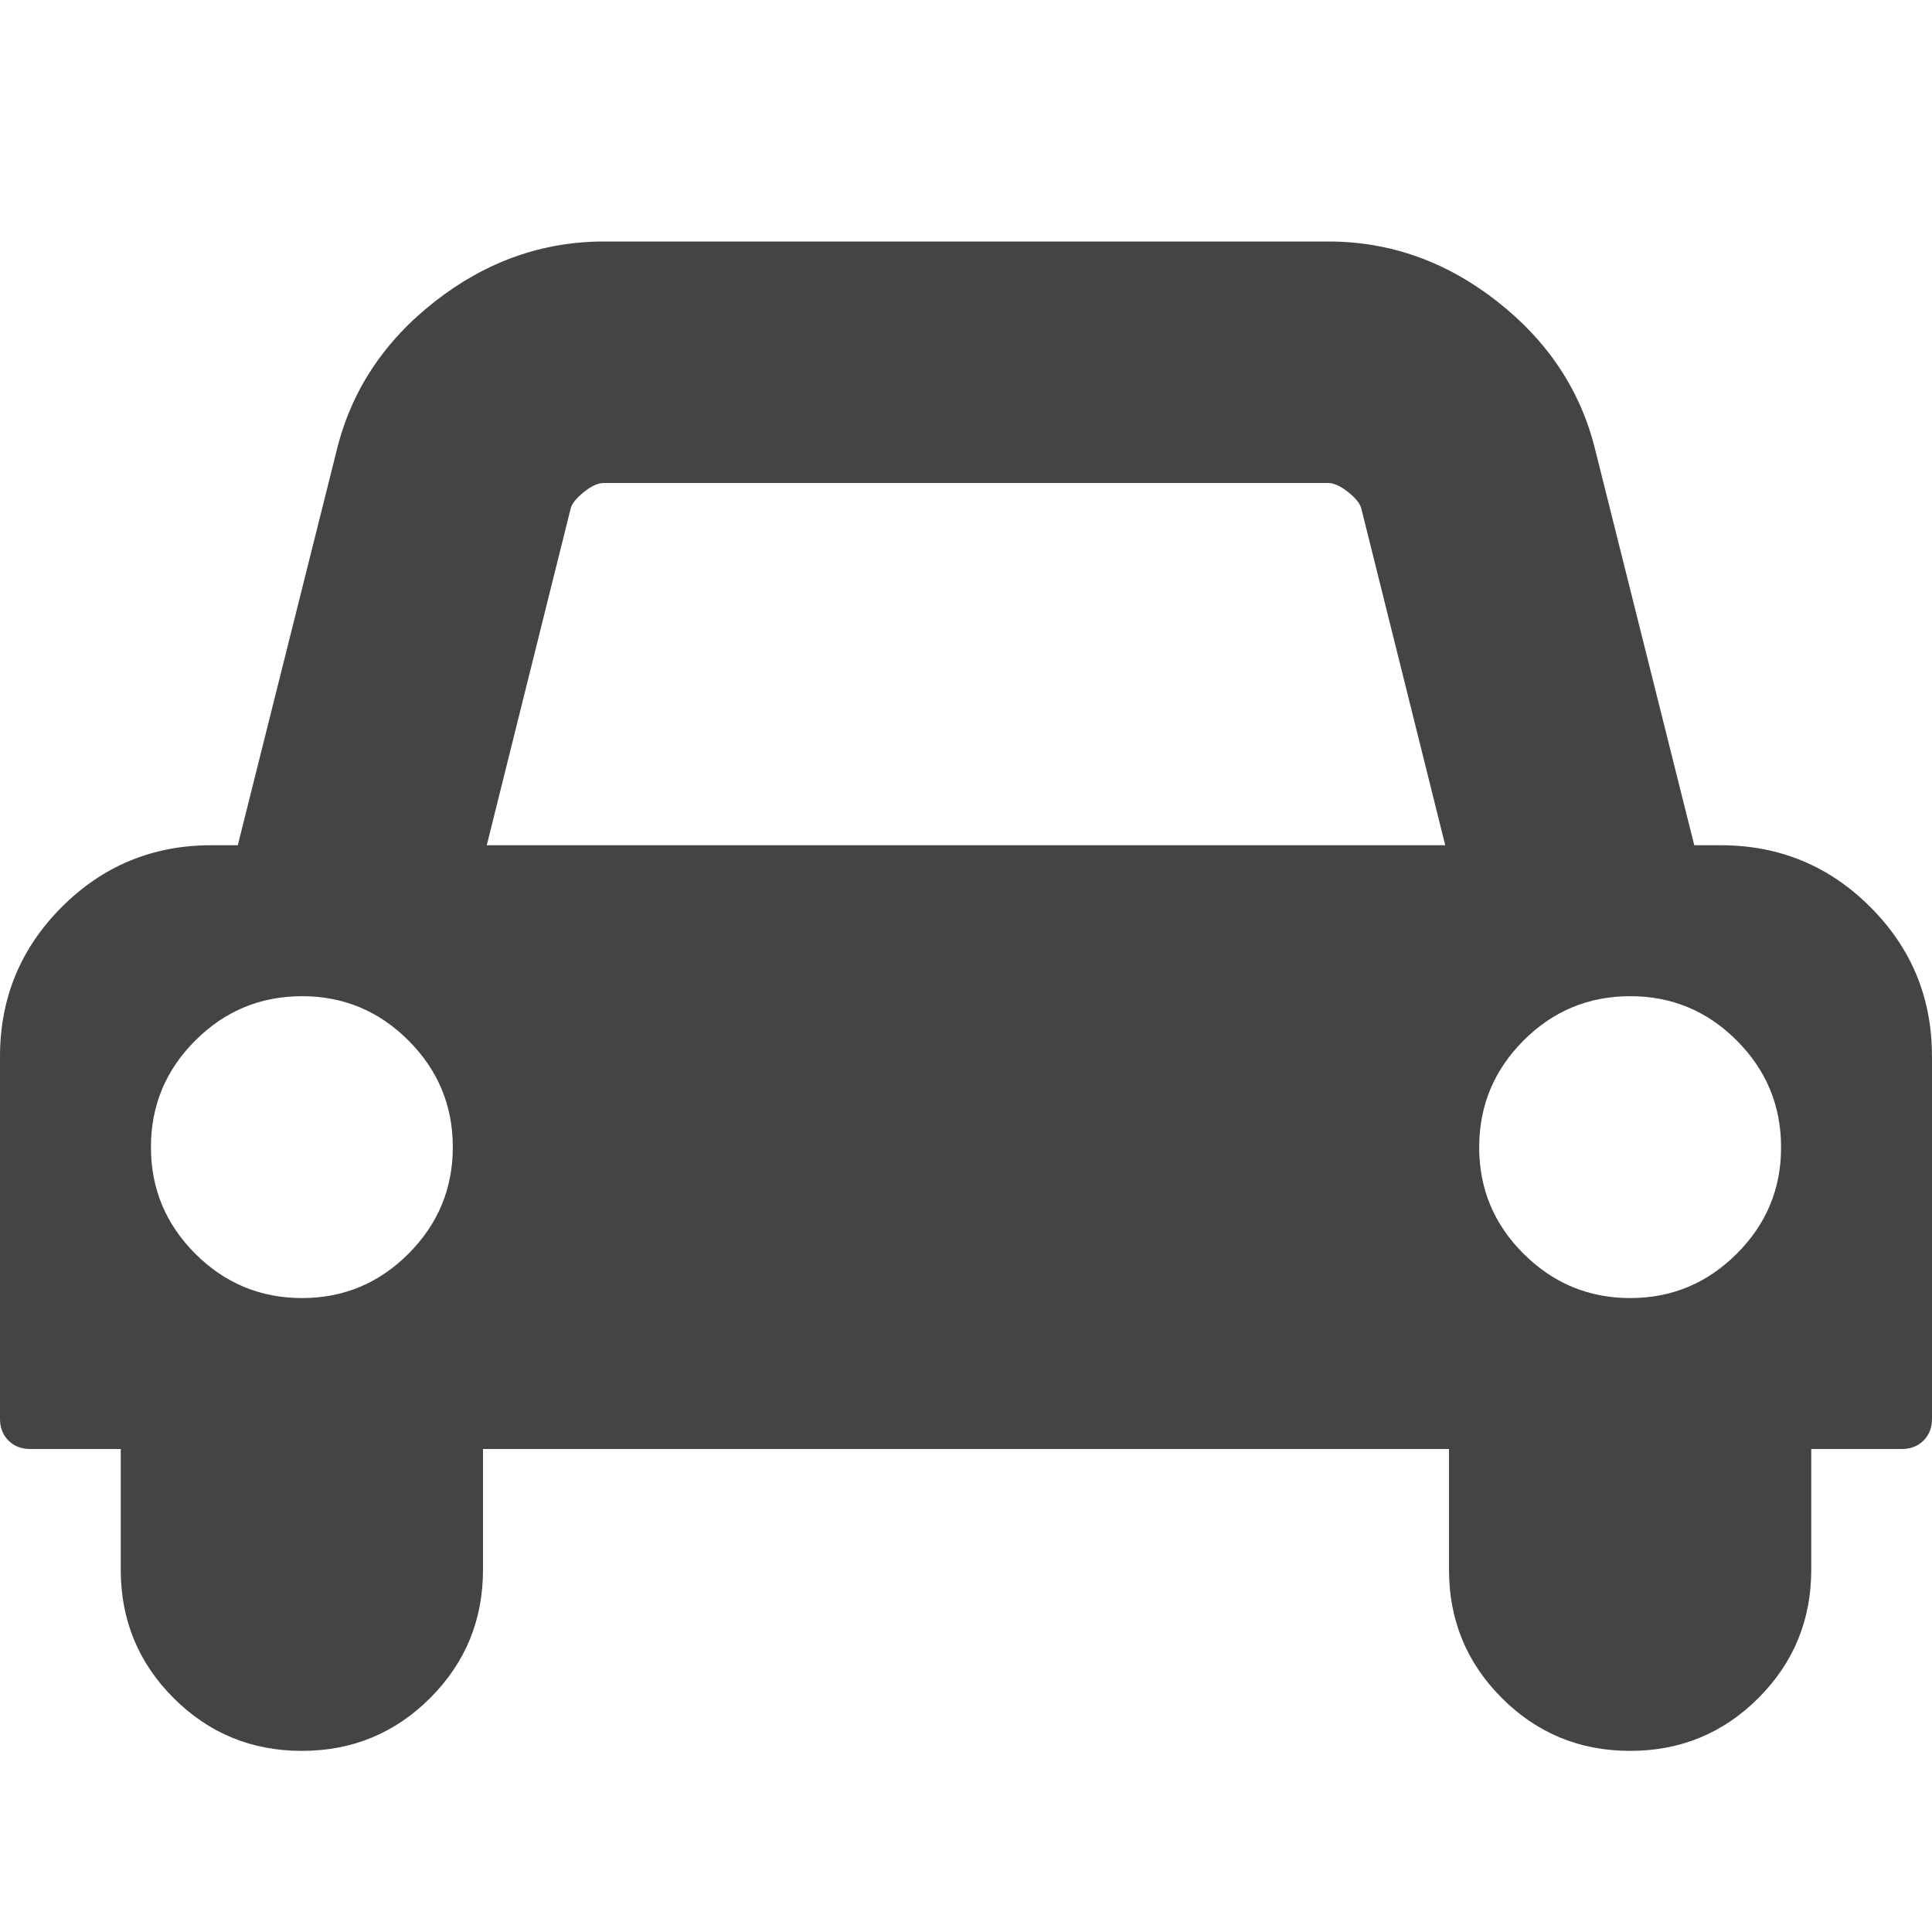 <?xml version="1.0"?><svg xmlns="http://www.w3.org/2000/svg" width="40" height="40" viewBox="0 0 40 40"><path fill="#444" d="m9.375 23.75q0-1.288-0.918-2.207t-2.207-0.918-2.207 0.918-0.918 2.207 0.918 2.207 2.207 0.918 2.207-0.918 0.918-2.207z m0.703-6.25h19.844l-1.738-6.973q-0.04-0.156-0.275-0.341t-0.409-0.186h-15q-0.178 0-0.412 0.188t-0.273 0.34z m26.797 6.25q0-1.288-0.917-2.207t-2.208-0.918-2.207 0.918-0.918 2.207 0.918 2.207 2.207 0.918 2.208-0.918 0.917-2.207z m3.125-1.875v7.5q0 0.275-0.175 0.45t-0.45 0.175h-1.875v2.5q0 1.562-1.094 2.656t-2.656 1.094-2.656-1.094-1.094-2.656v-2.5h-20v2.5q0 1.562-1.094 2.656t-2.656 1.094-2.656-1.094-1.094-2.656v-2.5h-1.875q-0.275 0-0.45-0.175t-0.175-0.45v-7.5q0-1.816 1.279-3.096t3.096-1.279h0.548l2.05-8.184q0.45-1.838 2.032-3.075t3.495-1.241h15q1.915 0 3.497 1.24t2.031 3.075l2.05 8.185h0.55q1.815 0 3.095 1.279t1.276 3.096z"></path></svg>